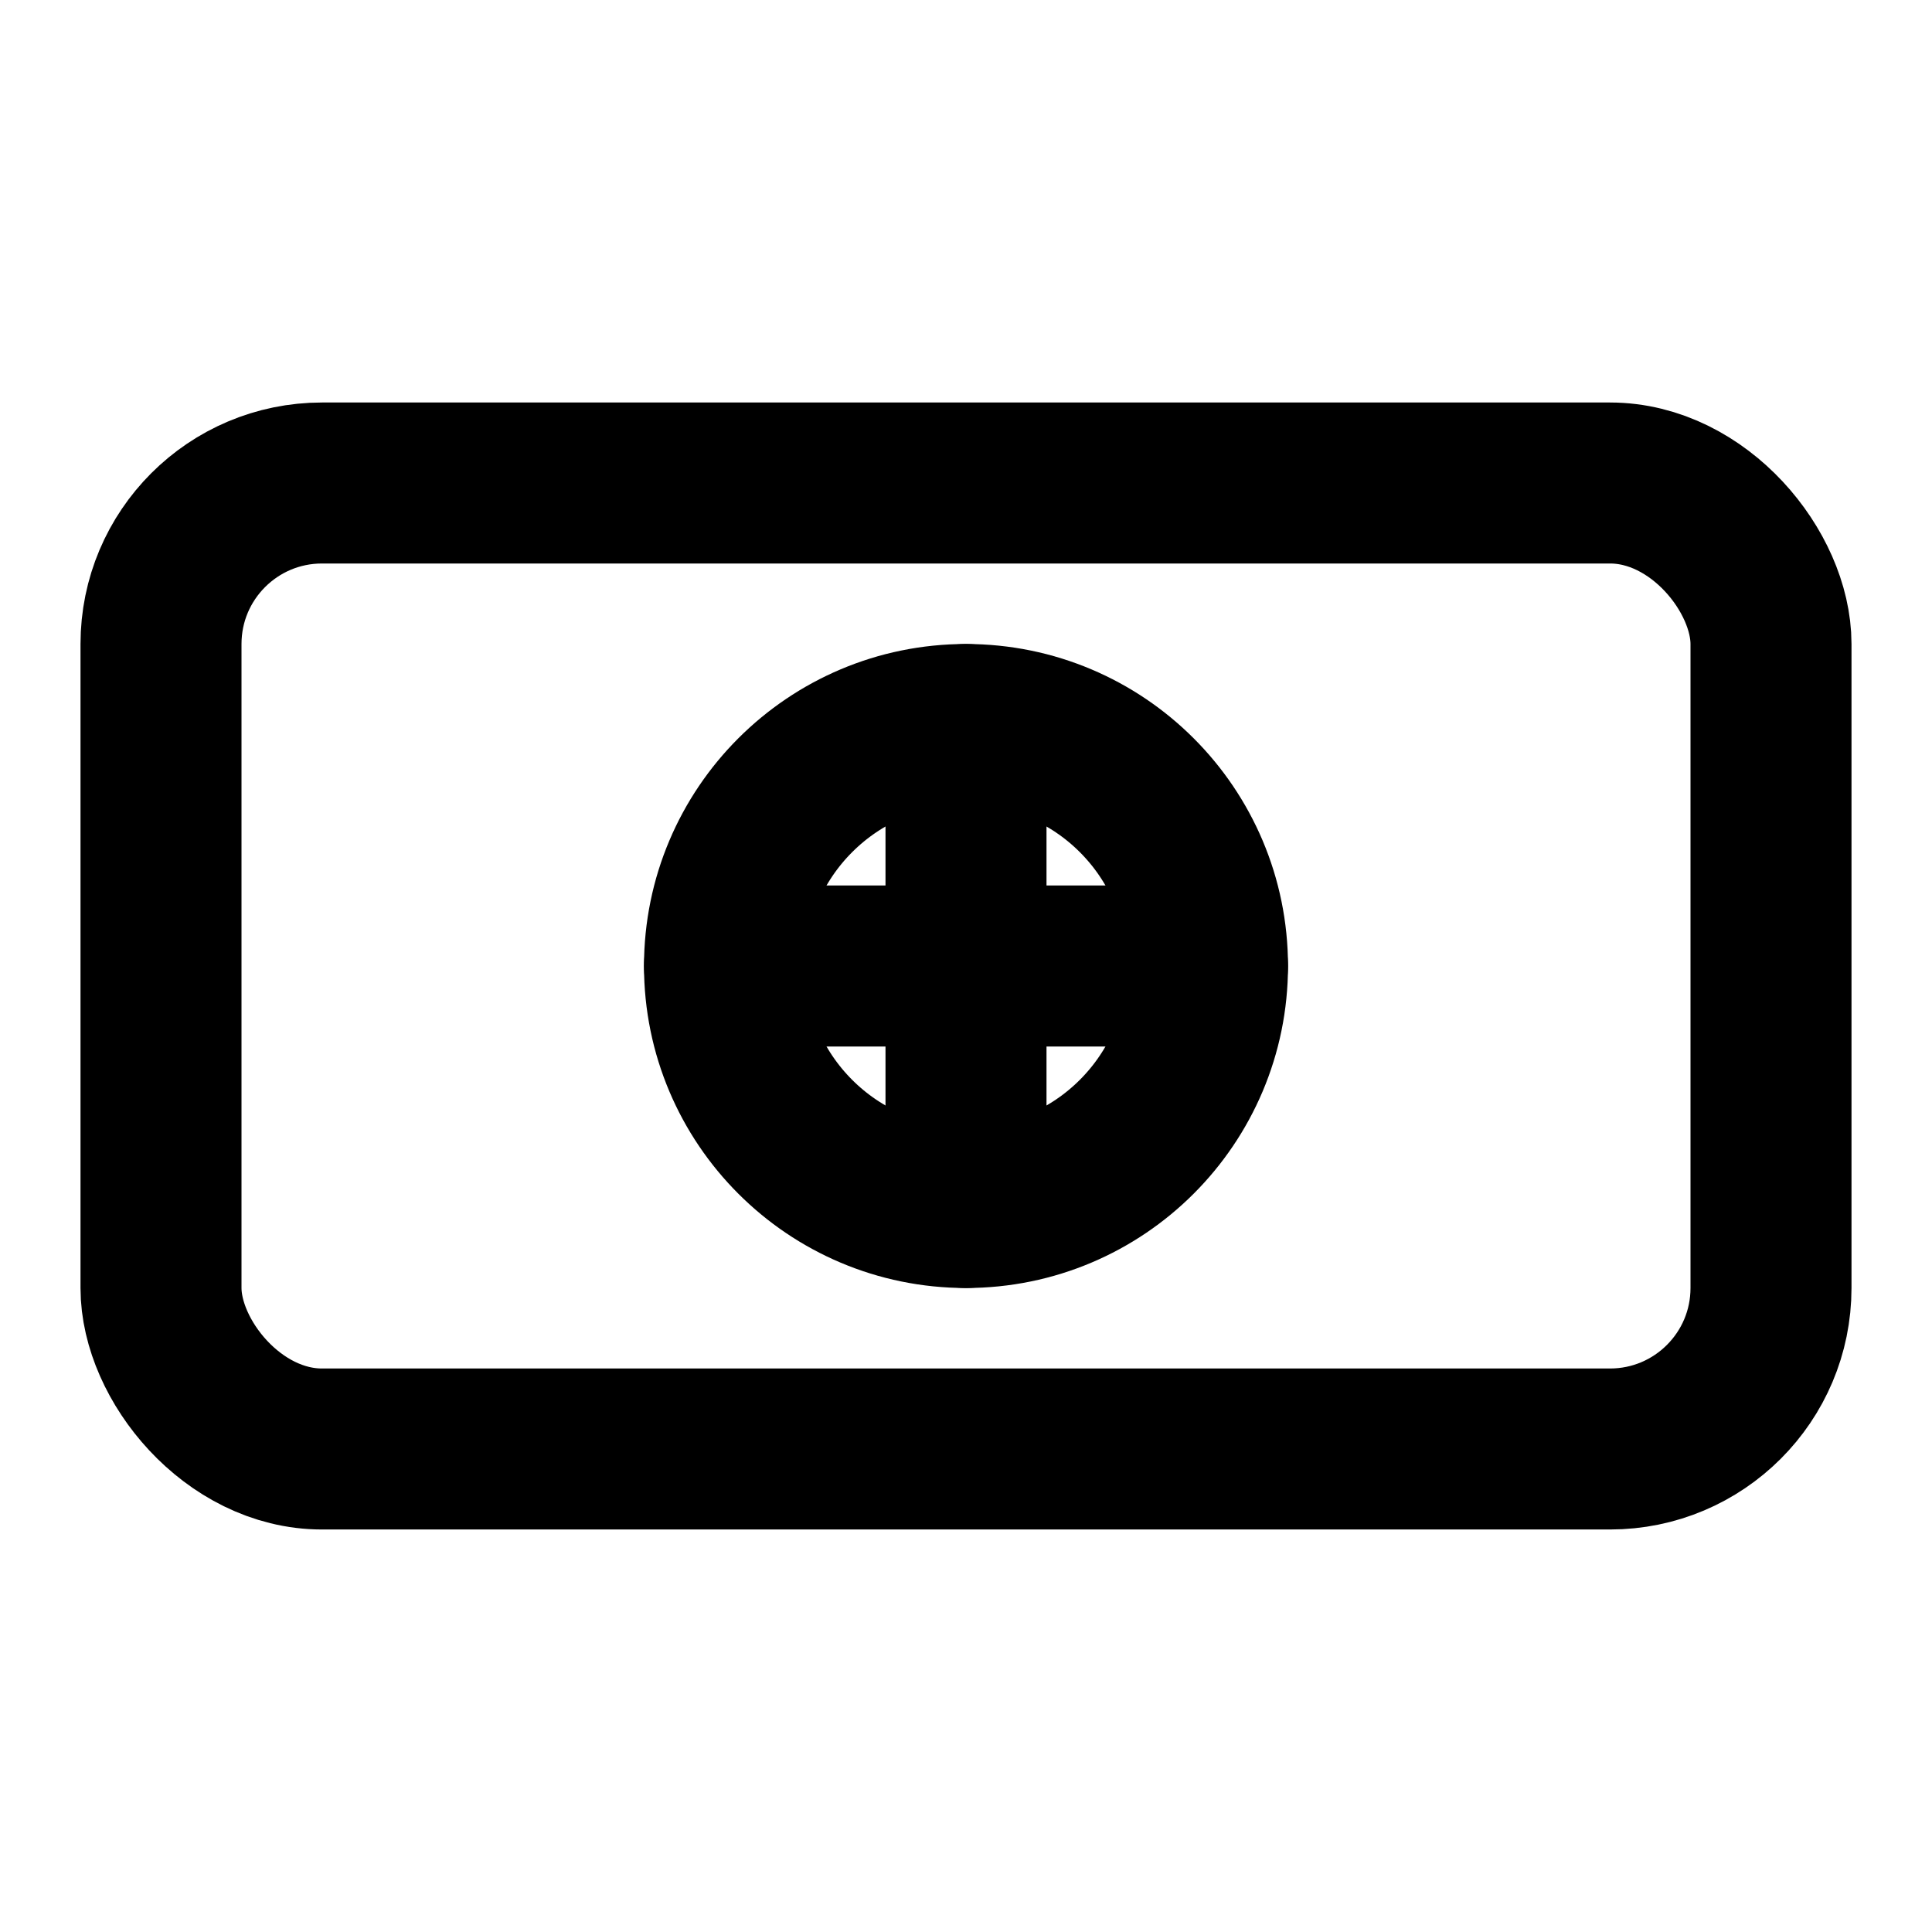 <?xml version="1.0"?>
<svg xmlns="http://www.w3.org/2000/svg" viewBox="0 0 24 24" fill="none" stroke="currentColor" stroke-width="2" stroke-linecap="round" stroke-linejoin="round">
  <rect x="2" y="6" width="20" height="12" rx="2"/>
  <circle cx="12" cy="12" r="3"/>
  <path d="M12 9v6"/>
  <path d="M9 12h6"/>
</svg>

